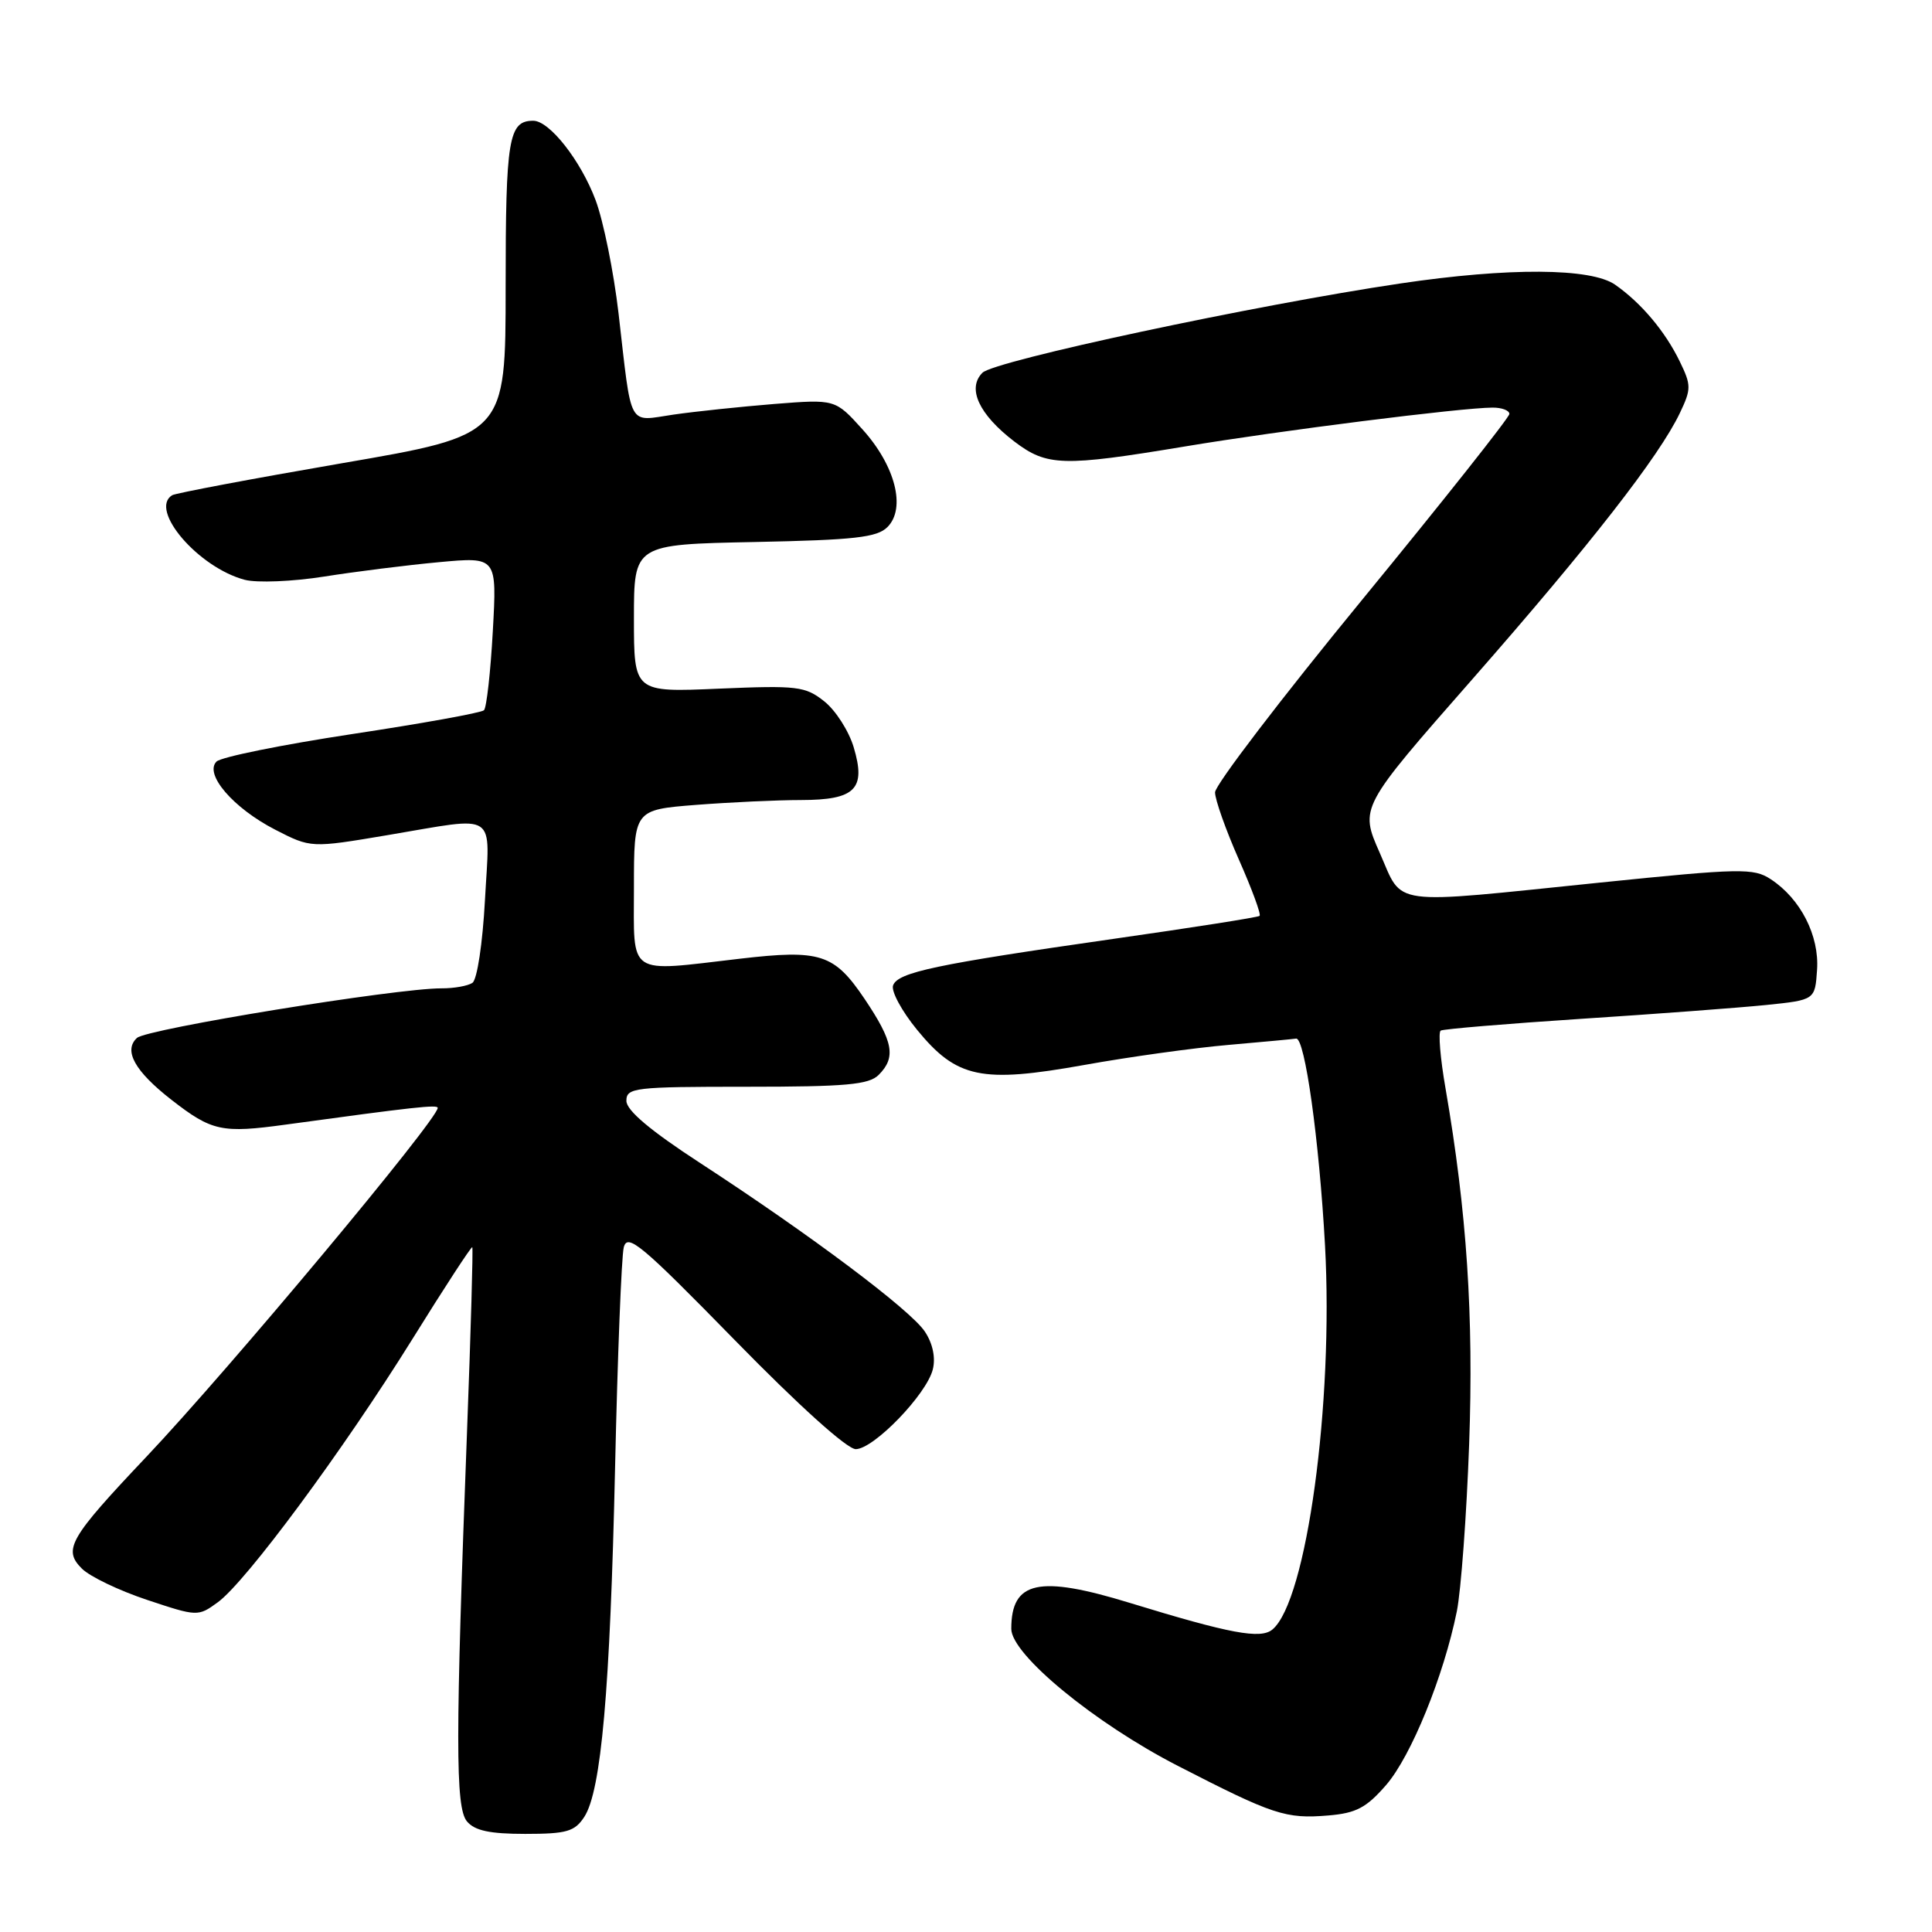 <?xml version="1.0" encoding="UTF-8" standalone="no"?>
<!DOCTYPE svg PUBLIC "-//W3C//DTD SVG 1.1//EN" "http://www.w3.org/Graphics/SVG/1.1/DTD/svg11.dtd" >
<svg xmlns="http://www.w3.org/2000/svg" xmlns:xlink="http://www.w3.org/1999/xlink" version="1.1" viewBox="0 0 256 256">
 <g >
 <path fill="currentColor"
d=" M 77.42 240.75 C 79.67 237.28 80.84 224.00 81.50 194.50 C 81.83 179.65 82.35 166.51 82.65 165.29 C 83.13 163.36 84.97 164.90 97.35 177.56 C 105.89 186.30 112.26 192.03 113.40 192.02 C 115.79 191.99 122.77 184.77 123.60 181.46 C 123.99 179.92 123.60 178.03 122.56 176.46 C 120.70 173.61 107.38 163.62 92.75 154.09 C 86.16 149.80 83.00 147.13 83.00 145.87 C 83.00 144.12 84.04 144.00 98.93 144.00 C 112.08 144.00 115.13 143.73 116.43 142.43 C 118.76 140.10 118.37 138.03 114.57 132.37 C 110.52 126.37 108.72 125.79 98.00 127.04 C 82.96 128.79 84.00 129.49 84.00 117.65 C 84.00 107.30 84.00 107.30 92.25 106.65 C 96.79 106.30 103.03 106.01 106.13 106.01 C 113.34 106.00 114.78 104.56 113.12 99.02 C 112.48 96.87 110.73 94.13 109.23 92.94 C 106.70 90.93 105.68 90.81 95.25 91.25 C 84.00 91.74 84.00 91.74 84.00 81.94 C 84.00 72.14 84.00 72.14 99.97 71.82 C 113.24 71.55 116.21 71.22 117.59 69.84 C 120.08 67.35 118.63 61.70 114.28 56.89 C 110.67 52.89 110.67 52.89 102.58 53.53 C 98.14 53.89 92.13 54.52 89.23 54.94 C 83.11 55.83 83.75 57.01 81.96 41.52 C 81.32 36.02 79.95 29.27 78.92 26.52 C 76.95 21.27 72.81 16.00 70.66 16.00 C 67.39 16.00 67.00 18.34 67.00 38.02 C 67.00 57.65 67.00 57.65 45.31 61.38 C 33.37 63.44 23.25 65.35 22.81 65.62 C 19.70 67.54 26.30 75.22 32.44 76.83 C 34.07 77.25 38.76 77.06 42.94 76.40 C 47.10 75.74 53.95 74.88 58.18 74.49 C 65.85 73.78 65.85 73.78 65.30 83.64 C 65.00 89.06 64.47 93.78 64.13 94.11 C 63.78 94.45 55.91 95.87 46.64 97.27 C 37.37 98.68 29.29 100.31 28.69 100.91 C 27.03 102.57 30.90 107.07 36.45 109.93 C 41.20 112.37 41.20 112.37 51.35 110.66 C 66.20 108.17 64.90 107.31 64.26 119.25 C 63.95 125.01 63.22 129.82 62.60 130.23 C 62.00 130.64 60.15 130.97 58.50 130.96 C 52.49 130.95 19.46 136.33 18.15 137.53 C 16.33 139.20 17.86 141.95 22.73 145.74 C 28.08 149.90 29.39 150.18 37.90 149.01 C 54.84 146.69 58.00 146.34 58.00 146.80 C 58.00 148.34 30.36 181.45 19.38 193.05 C 9.17 203.84 8.32 205.32 10.85 207.85 C 11.90 208.90 15.78 210.76 19.48 211.99 C 26.15 214.21 26.24 214.22 28.86 212.31 C 32.59 209.60 45.47 192.18 54.61 177.49 C 58.87 170.63 62.46 165.13 62.58 165.26 C 62.70 165.39 62.39 176.30 61.89 189.50 C 60.34 230.41 60.33 239.48 61.87 241.34 C 62.89 242.57 64.90 243.00 69.60 243.00 C 75.09 243.00 76.15 242.69 77.42 240.75 Z  M 183.68 236.51 C 186.99 232.68 191.30 222.09 193.04 213.50 C 193.59 210.75 194.33 200.79 194.67 191.36 C 195.28 174.36 194.37 160.62 191.54 144.22 C 190.84 140.22 190.56 136.77 190.90 136.56 C 191.25 136.35 199.62 135.65 209.51 135.00 C 219.41 134.36 230.43 133.53 234.00 133.17 C 240.50 132.50 240.50 132.50 240.77 128.50 C 241.08 123.98 238.58 119.08 234.63 116.50 C 232.36 115.01 230.65 115.04 212.09 116.94 C 183.66 119.85 185.99 120.17 182.82 113.00 C 180.17 107.00 180.17 107.00 195.04 90.06 C 210.70 72.21 219.86 60.46 222.59 54.73 C 224.11 51.54 224.11 51.05 222.58 47.90 C 220.65 43.92 217.48 40.15 214.02 37.73 C 210.83 35.49 199.90 35.43 185.56 37.56 C 166.29 40.42 131.77 47.80 130.18 49.39 C 128.11 51.46 129.71 54.91 134.40 58.50 C 138.73 61.79 140.79 61.85 157.00 59.16 C 169.64 57.05 193.61 54.03 197.75 54.01 C 198.99 54.00 200.00 54.38 200.00 54.85 C 200.00 55.31 191.22 66.39 180.50 79.46 C 169.77 92.54 161.00 104.02 161.00 104.99 C 161.00 105.95 162.42 109.96 164.15 113.88 C 165.89 117.81 167.13 121.18 166.90 121.36 C 166.68 121.55 157.95 122.92 147.50 124.41 C 123.97 127.78 119.00 128.83 118.34 130.56 C 118.05 131.32 119.48 133.97 121.52 136.46 C 126.78 142.88 130.02 143.56 143.69 141.11 C 149.64 140.04 158.21 138.85 162.74 138.46 C 167.27 138.06 171.32 137.69 171.74 137.62 C 172.90 137.44 174.80 151.05 175.57 165.00 C 176.72 185.97 173.13 212.16 168.60 215.92 C 167.03 217.22 163.04 216.48 149.70 212.39 C 137.63 208.69 134.00 209.49 134.00 215.83 C 134.00 219.23 145.05 228.33 156.08 233.99 C 168.72 240.49 170.36 241.03 176.00 240.56 C 179.71 240.25 181.05 239.54 183.68 236.51 Z "/>
</g>
</svg>